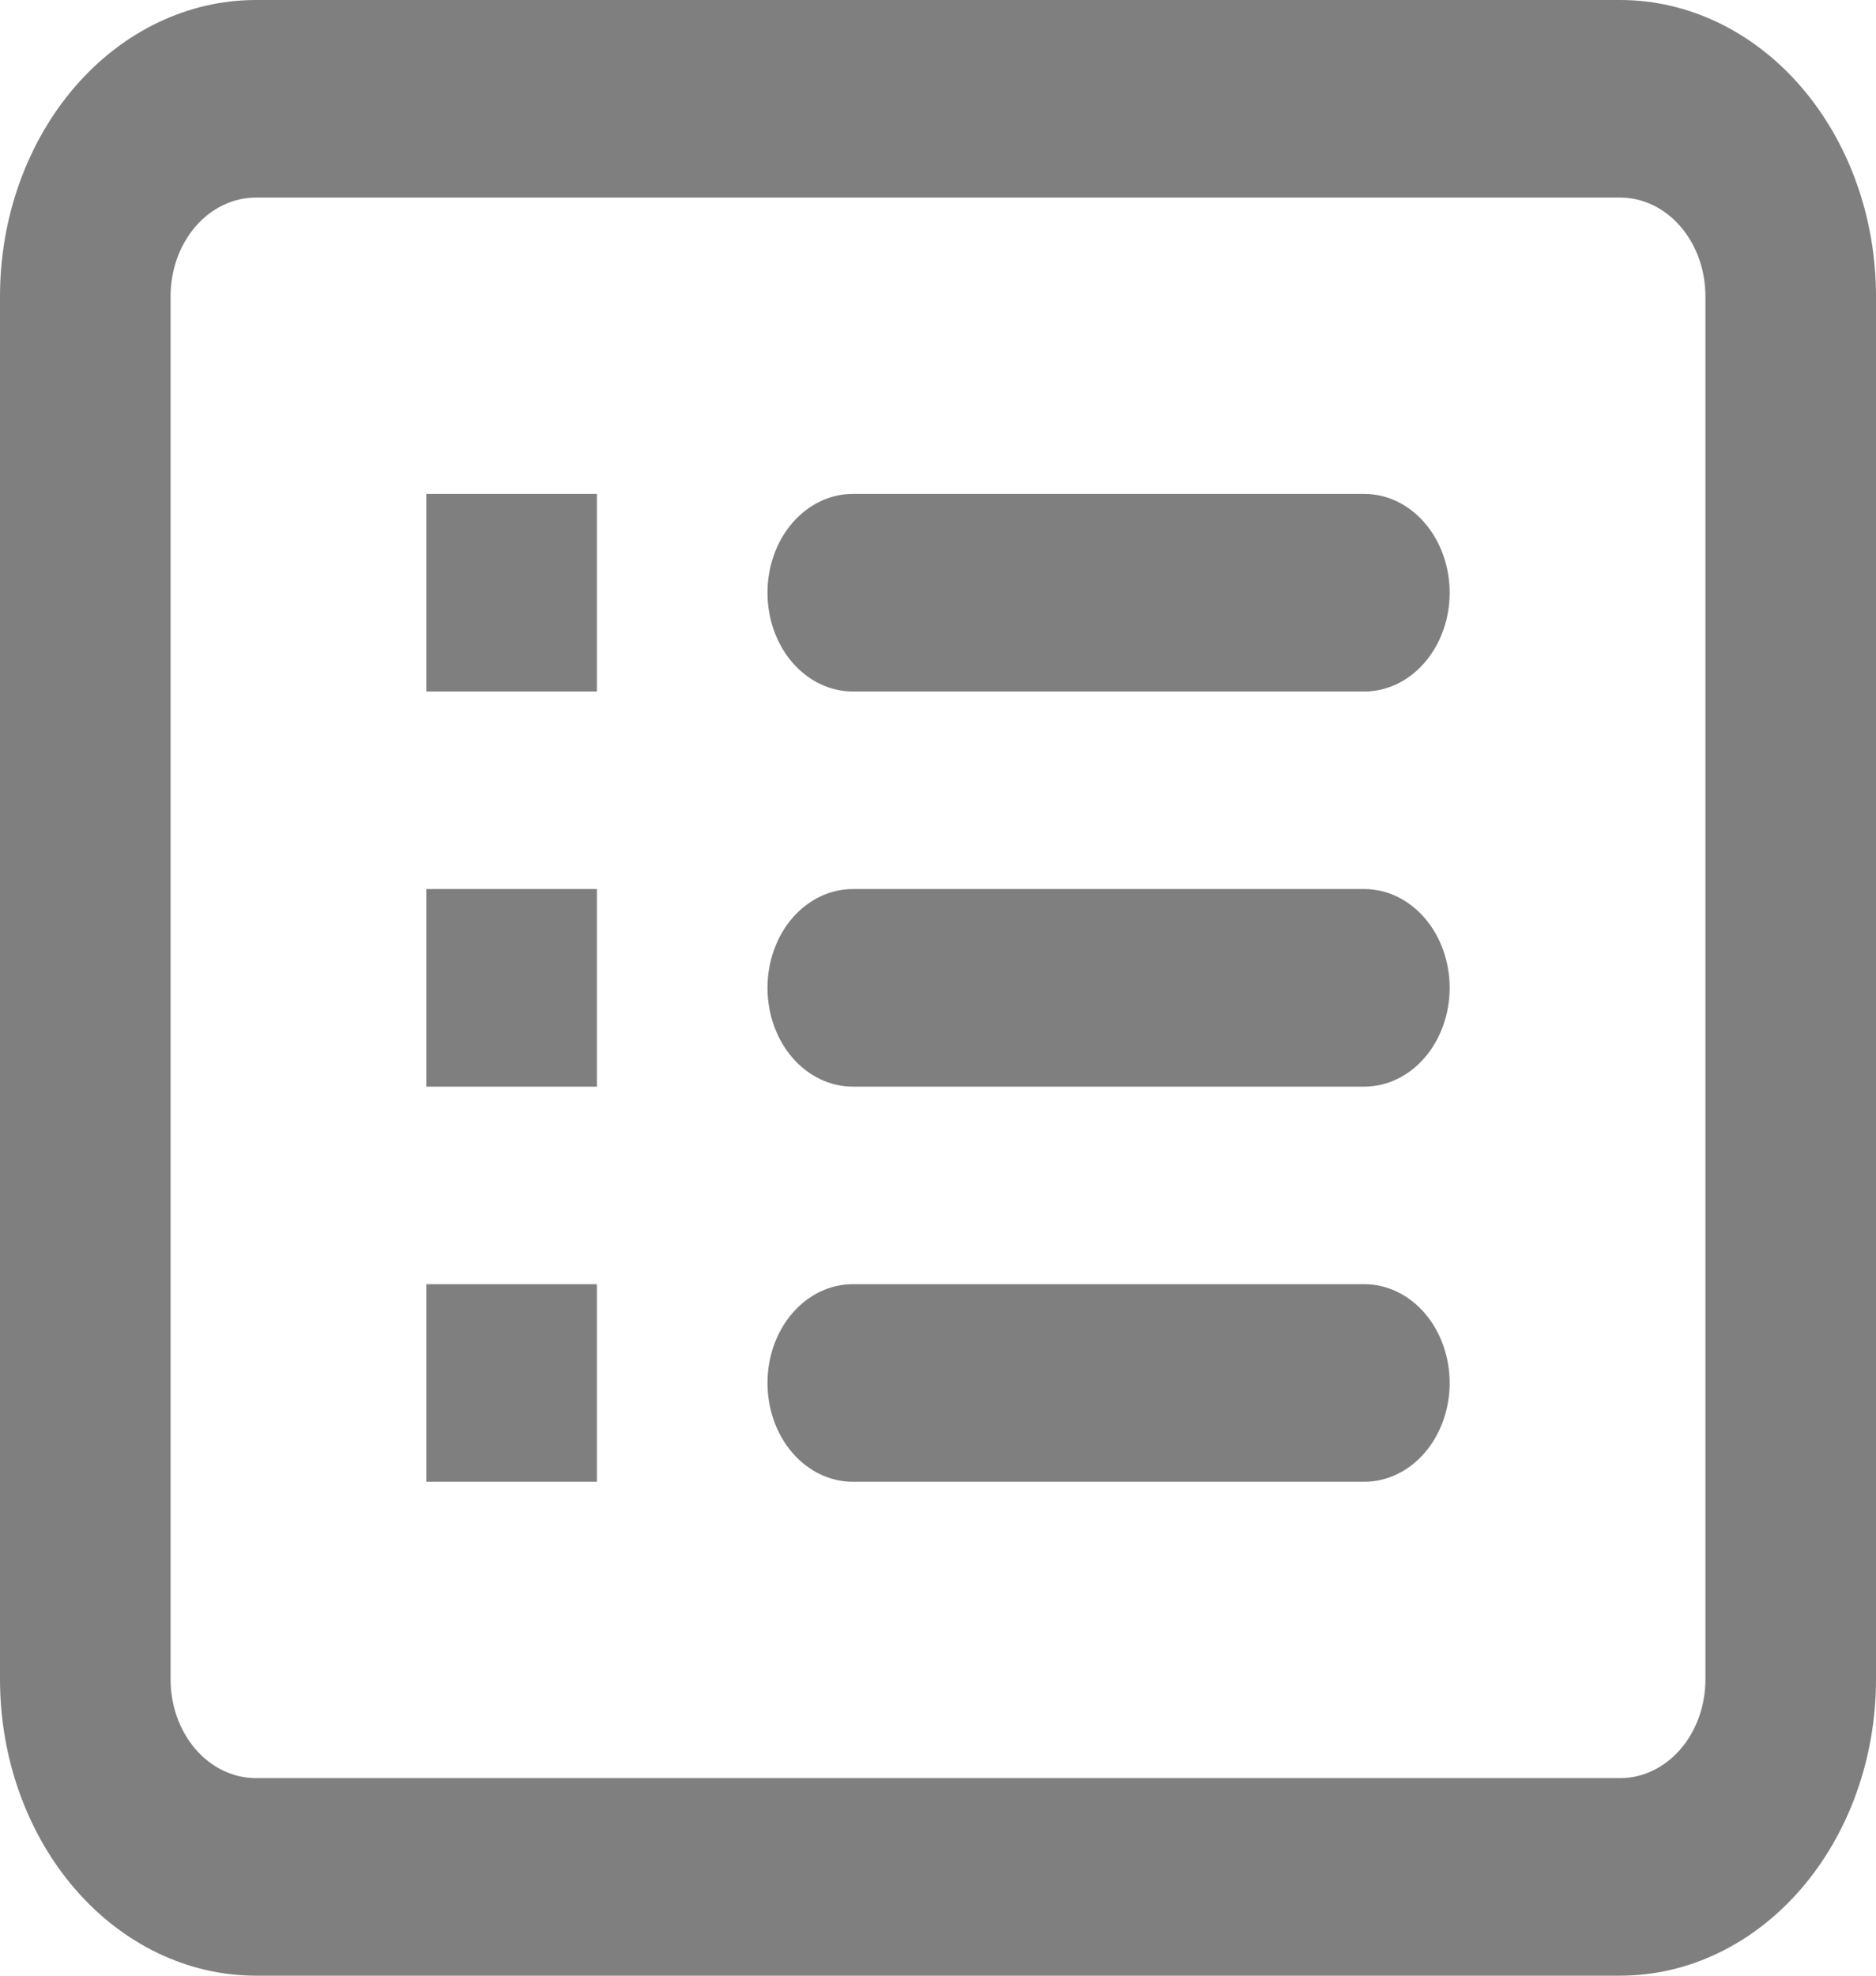 <svg width="38" height="40" viewBox="0 0 38 40" fill="none" xmlns="http://www.w3.org/2000/svg">
<path fill-rule="evenodd" clip-rule="evenodd" d="M32.818 4H5.182C4.724 4 4.284 4.211 3.96 4.586C3.637 4.961 3.455 5.47 3.455 6V34C3.455 34.53 3.637 35.039 3.96 35.414C4.284 35.789 4.724 36 5.182 36H32.818C33.276 36 33.716 35.789 34.04 35.414C34.364 35.039 34.545 34.53 34.545 34V6C34.545 5.47 34.364 4.961 34.04 4.586C33.716 4.211 33.276 4 32.818 4ZM5.182 0C3.808 0 2.49 0.632 1.518 1.757C0.546 2.883 0 4.409 0 6V34C0 35.591 0.546 37.117 1.518 38.243C2.49 39.368 3.808 40 5.182 40H32.818C34.193 40 35.511 39.368 36.482 38.243C37.454 37.117 38 35.591 38 34V6C38 4.409 37.454 2.883 36.482 1.757C35.511 0.632 34.193 0 32.818 0H5.182ZM8.636 10H12.091V14H8.636V10ZM17.273 10C16.815 10 16.375 10.211 16.051 10.586C15.727 10.961 15.546 11.47 15.546 12C15.546 12.53 15.727 13.039 16.051 13.414C16.375 13.789 16.815 14 17.273 14H27.636C28.095 14 28.534 13.789 28.858 13.414C29.182 13.039 29.364 12.53 29.364 12C29.364 11.47 29.182 10.961 28.858 10.586C28.534 10.211 28.095 10 27.636 10H17.273ZM12.091 18H8.636V22H12.091V18ZM15.546 20C15.546 19.47 15.727 18.961 16.051 18.586C16.375 18.211 16.815 18 17.273 18H27.636C28.095 18 28.534 18.211 28.858 18.586C29.182 18.961 29.364 19.47 29.364 20C29.364 20.53 29.182 21.039 28.858 21.414C28.534 21.789 28.095 22 27.636 22H17.273C16.815 22 16.375 21.789 16.051 21.414C15.727 21.039 15.546 20.53 15.546 20ZM12.091 26H8.636V30H12.091V26ZM15.546 28C15.546 27.47 15.727 26.961 16.051 26.586C16.375 26.211 16.815 26 17.273 26H27.636C28.095 26 28.534 26.211 28.858 26.586C29.182 26.961 29.364 27.47 29.364 28C29.364 28.53 29.182 29.039 28.858 29.414C28.534 29.789 28.095 30 27.636 30H17.273C16.815 30 16.375 29.789 16.051 29.414C15.727 29.039 15.546 28.53 15.546 28Z" fill="black" fill-opacity="0.5"/>
</svg>
